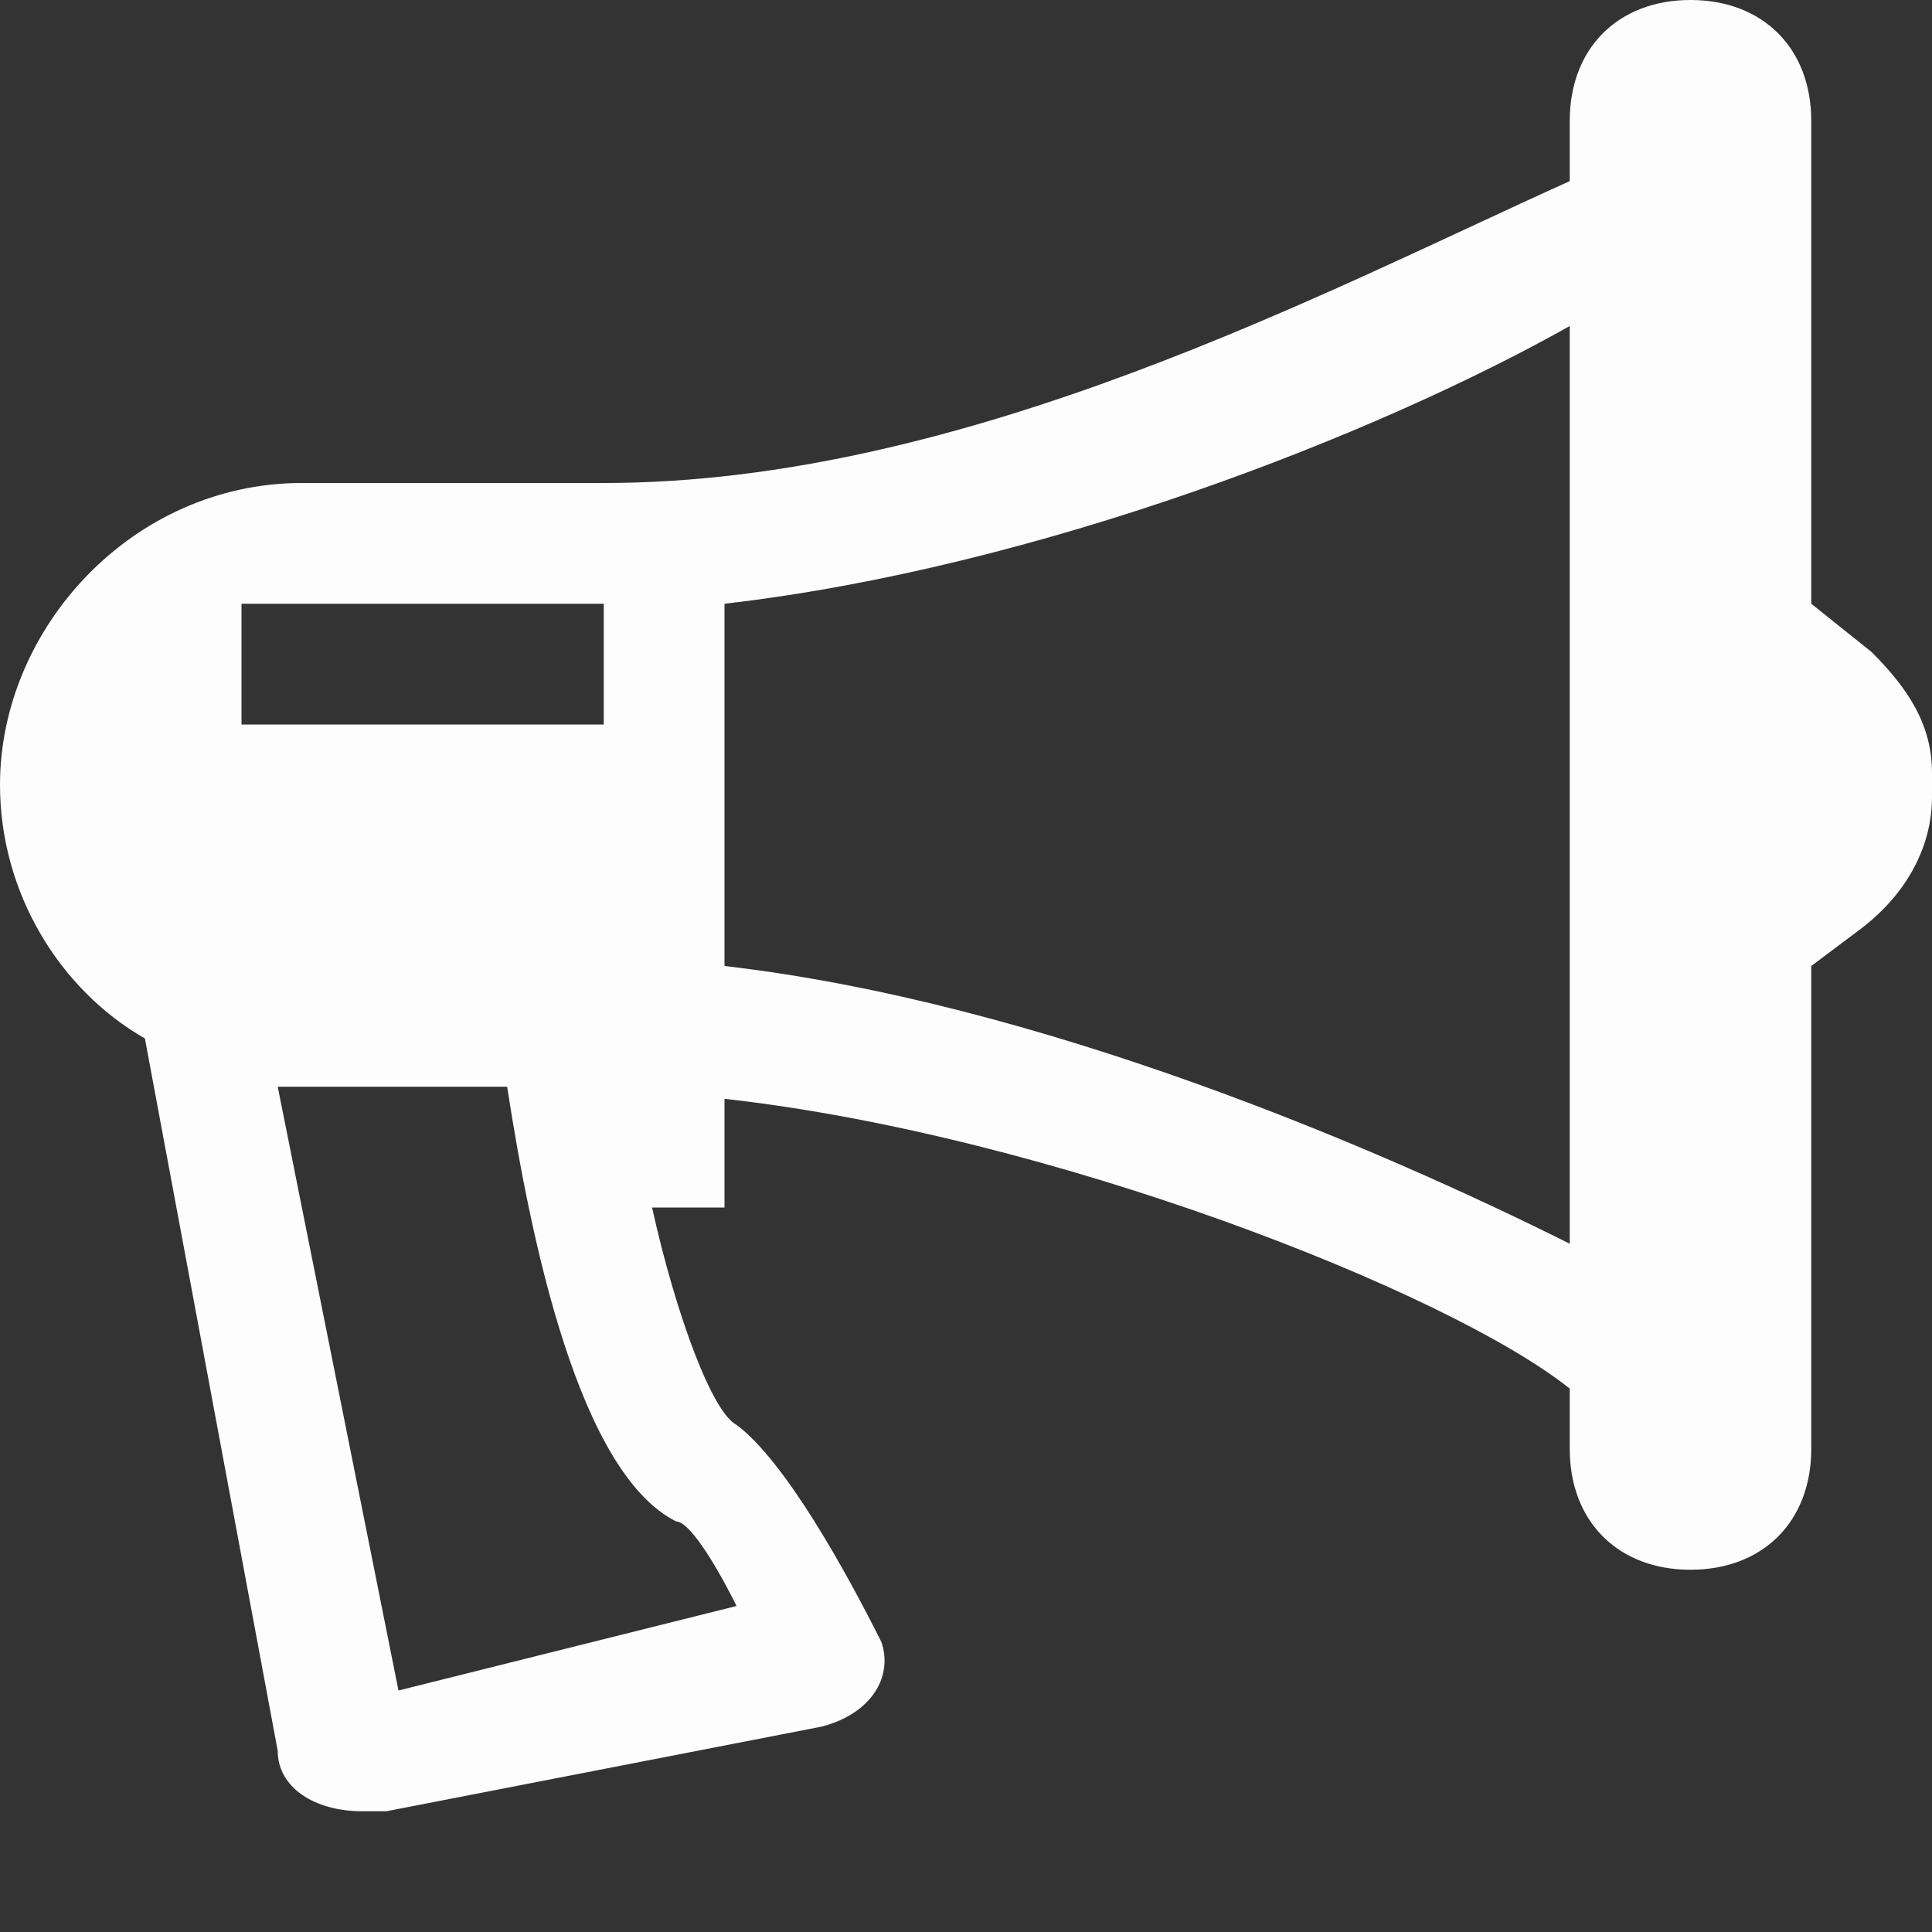 <svg width="32" height="32" viewBox="0 0 32 32" fill="none" xmlns="http://www.w3.org/2000/svg">
<rect x="0" y="0" width="32" height="32" fill="#333333" stroke="none"/>
<path d="M31 10.8L30 10V2C30 0.8 29.2 0 28 0C26.8 0 26 0.8 26 2V3C22 4.8 16 8 10 8H5C2.2 8 0 10.4 0 13C0 14.8 1 16.4 2.4 17.2L4.6 29C4.6 29.6 5.2 30 6 30H6.4L13.6 28.6C14.4 28.4 14.8 27.8 14.6 27.2C14 26 13 24.2 12.2 23.6C11.8 23.4 11.2 21.8 10.8 20H12V18.2C17.4 18.8 24 21.4 26 23V24C26 25.2 26.8 26 28 26C29.2 26 30 25.2 30 24V16L30.8 15.4C31.6 14.8 32 14 32 13.2V12.8C32 12 31.6 11.4 31 10.8ZM4 10H10V12H4V10ZM11.2 25.2C11.4 25.2 11.8 25.8 12.2 26.6L6.6 28L4.6 18H8.4C8.8 20.6 9.6 24.4 11.2 25.2ZM26 20.6C22.8 19 17.2 16.6 12 16V10C17.2 9.4 22.8 7.2 26 5.4V20.6Z" fill="#FDFDFD"/>
</svg>
